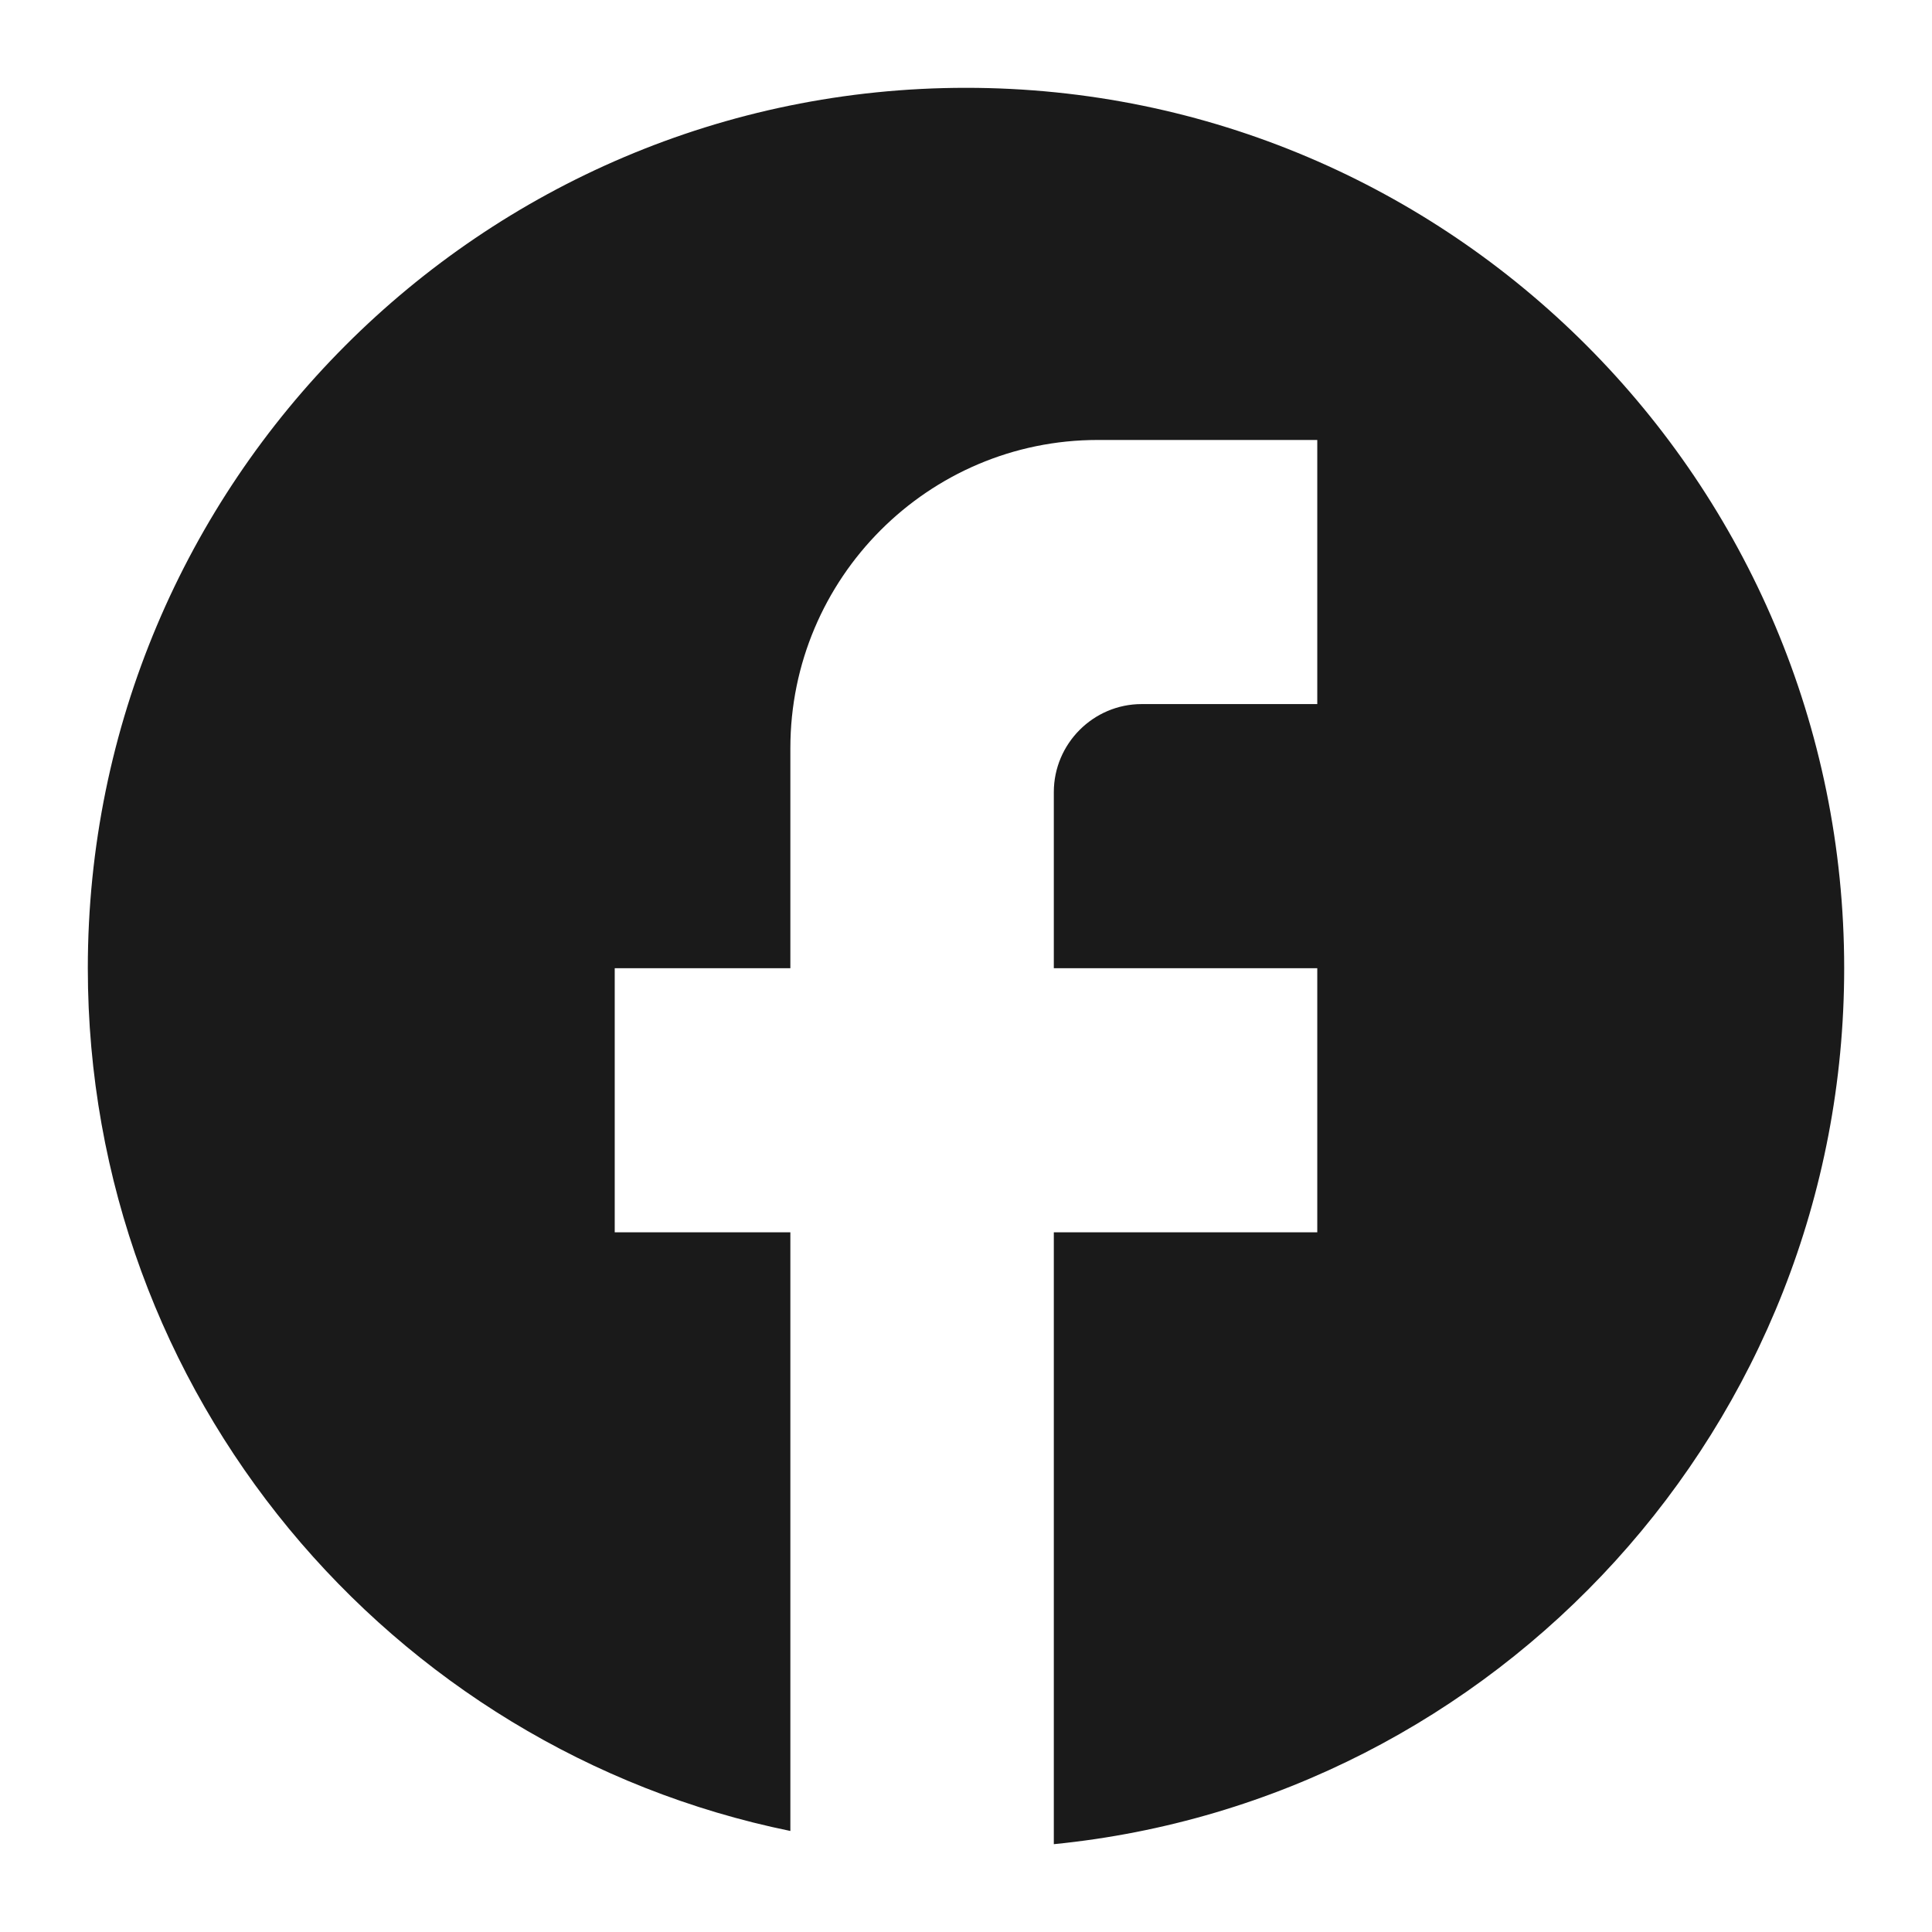 <svg width="44" height="44" viewBox="0 0 44 44" fill="none" xmlns="http://www.w3.org/2000/svg">
<path d="M42 22.05C42 10.982 33.04 2 22 2C10.96 2 2 10.982 2 22.05C2 31.754 8.88 39.835 18 41.699V28.065H14V22.05H18V17.038C18 13.168 21.14 10.02 25 10.02H30V16.035H26C24.9 16.035 24 16.937 24 18.04V22.05H30V28.065H24V42C34.1 40.998 42 32.456 42 22.05Z" fill="#1A1A1A"/>
</svg>
